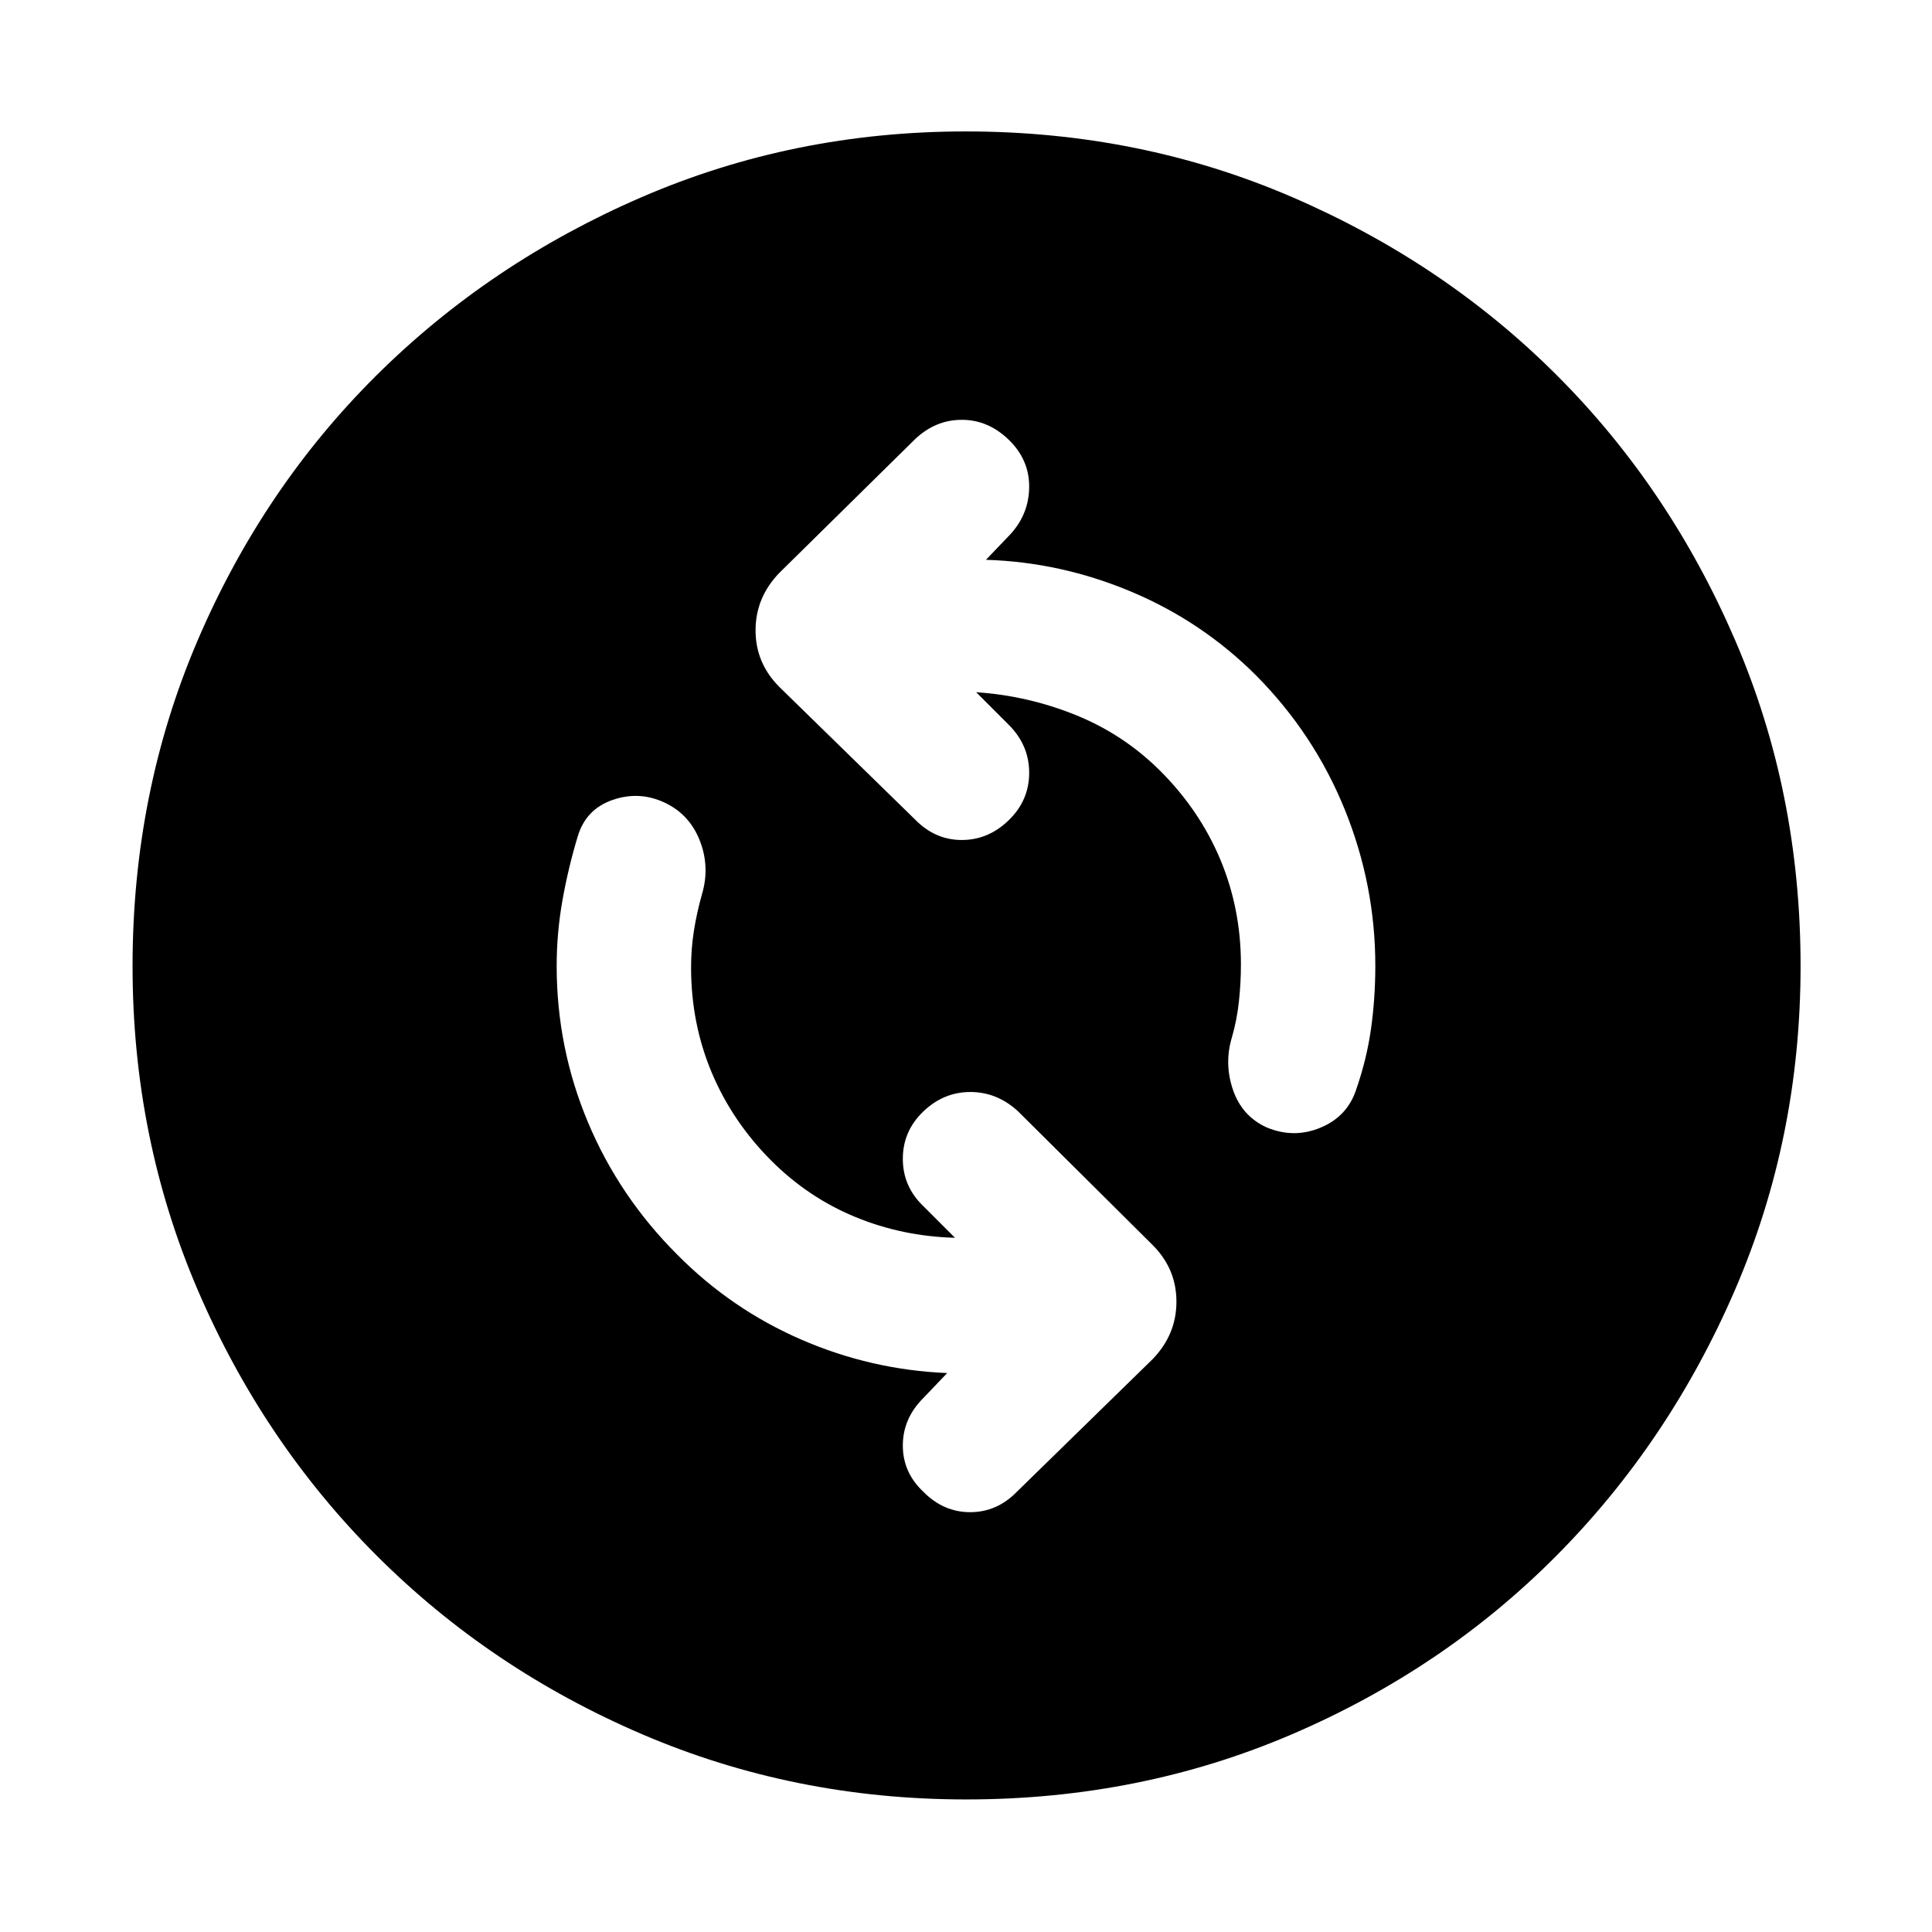 <svg xmlns="http://www.w3.org/2000/svg" width="48" height="48" viewBox="0 -960 960 960"><path d="M474.521-344.957q-26.173-.695-49.565-10.348-23.391-9.652-41.695-27.956-19.449-19.515-29.659-43.91-10.211-24.394-10.211-52.097 0-9.167 1.387-18.091 1.387-8.925 4.048-18.38 4-13.507-1.093-26.547-5.094-13.039-17.364-18.844-12.677-6-25.991-1.384-13.314 4.617-17.335 18.21-4.717 15.623-7.576 31.746-2.858 16.123-2.858 32.558 0 40.562 15.514 77.575 15.514 37.012 44.422 65.87 26.792 27.054 61.515 42.152 34.722 15.099 72.592 16.664l-11.913 12.478q-10.13 10.131-10.13 23.544t10.211 22.978q9.969 10.13 23.261 10.13t23.18-10.13l67.478-65.913q11.826-12.237 11.826-28.554 0-16.316-11.826-28.142l-66.913-66.478q-10.387-9.565-23.672-9.565-13.284 0-23.415 9.731-10.13 9.732-10.13 23.46 0 13.729 10.13 23.461l15.782 15.782Zm10.523-271.086q25.608 1.695 49.5 11.348 23.891 9.652 42.195 27.956 19.449 19.515 29.659 43.91 10.211 24.394 10.211 52.097 0 9.167-1 18.384-1 9.218-3.435 17.652-4 13.131.5 26.261 4.5 13.131 16.851 18.696 13.475 5.565 26.679.051 13.204-5.514 17.622-18.747 5.283-15.184 7.424-30.375 2.141-15.19 2.141-31.288 0-40.244-15.206-77.703-15.207-37.46-43.924-66.46-26.87-26.869-61.956-41.652-35.087-14.783-72.392-15.913l12.348-12.913q9.13-10.131 9.13-23.544t-10.211-23.261q-10.211-9.847-23.261-9.847-13.049 0-23.18 9.565l-67.478 66.478q-11.826 12.237-11.826 28.554 0 16.316 11.826 28.142l67.478 65.913q9.925 10.13 23.158 10.13t23.364-9.847q10.13-9.848 10.13-23.544t-10.13-23.826l-16.217-16.217Zm-4.966 550.174q-85.469 0-161.006-32.395-75.536-32.395-131.975-88.833-56.438-56.439-88.833-131.897-32.395-75.459-32.395-160.928 0-86.469 32.395-162.006 32.395-75.536 88.745-131.504 56.349-55.968 131.849-88.616 75.5-32.648 161.017-32.648 86.516 0 162.12 32.604 75.603 32.604 131.529 88.497t88.549 131.452Q894.696-566.584 894.696-480q0 85.547-32.648 161.075-32.648 75.527-88.616 131.896-55.968 56.37-131.426 88.765-75.459 32.395-161.928 32.395Z"/></svg>
